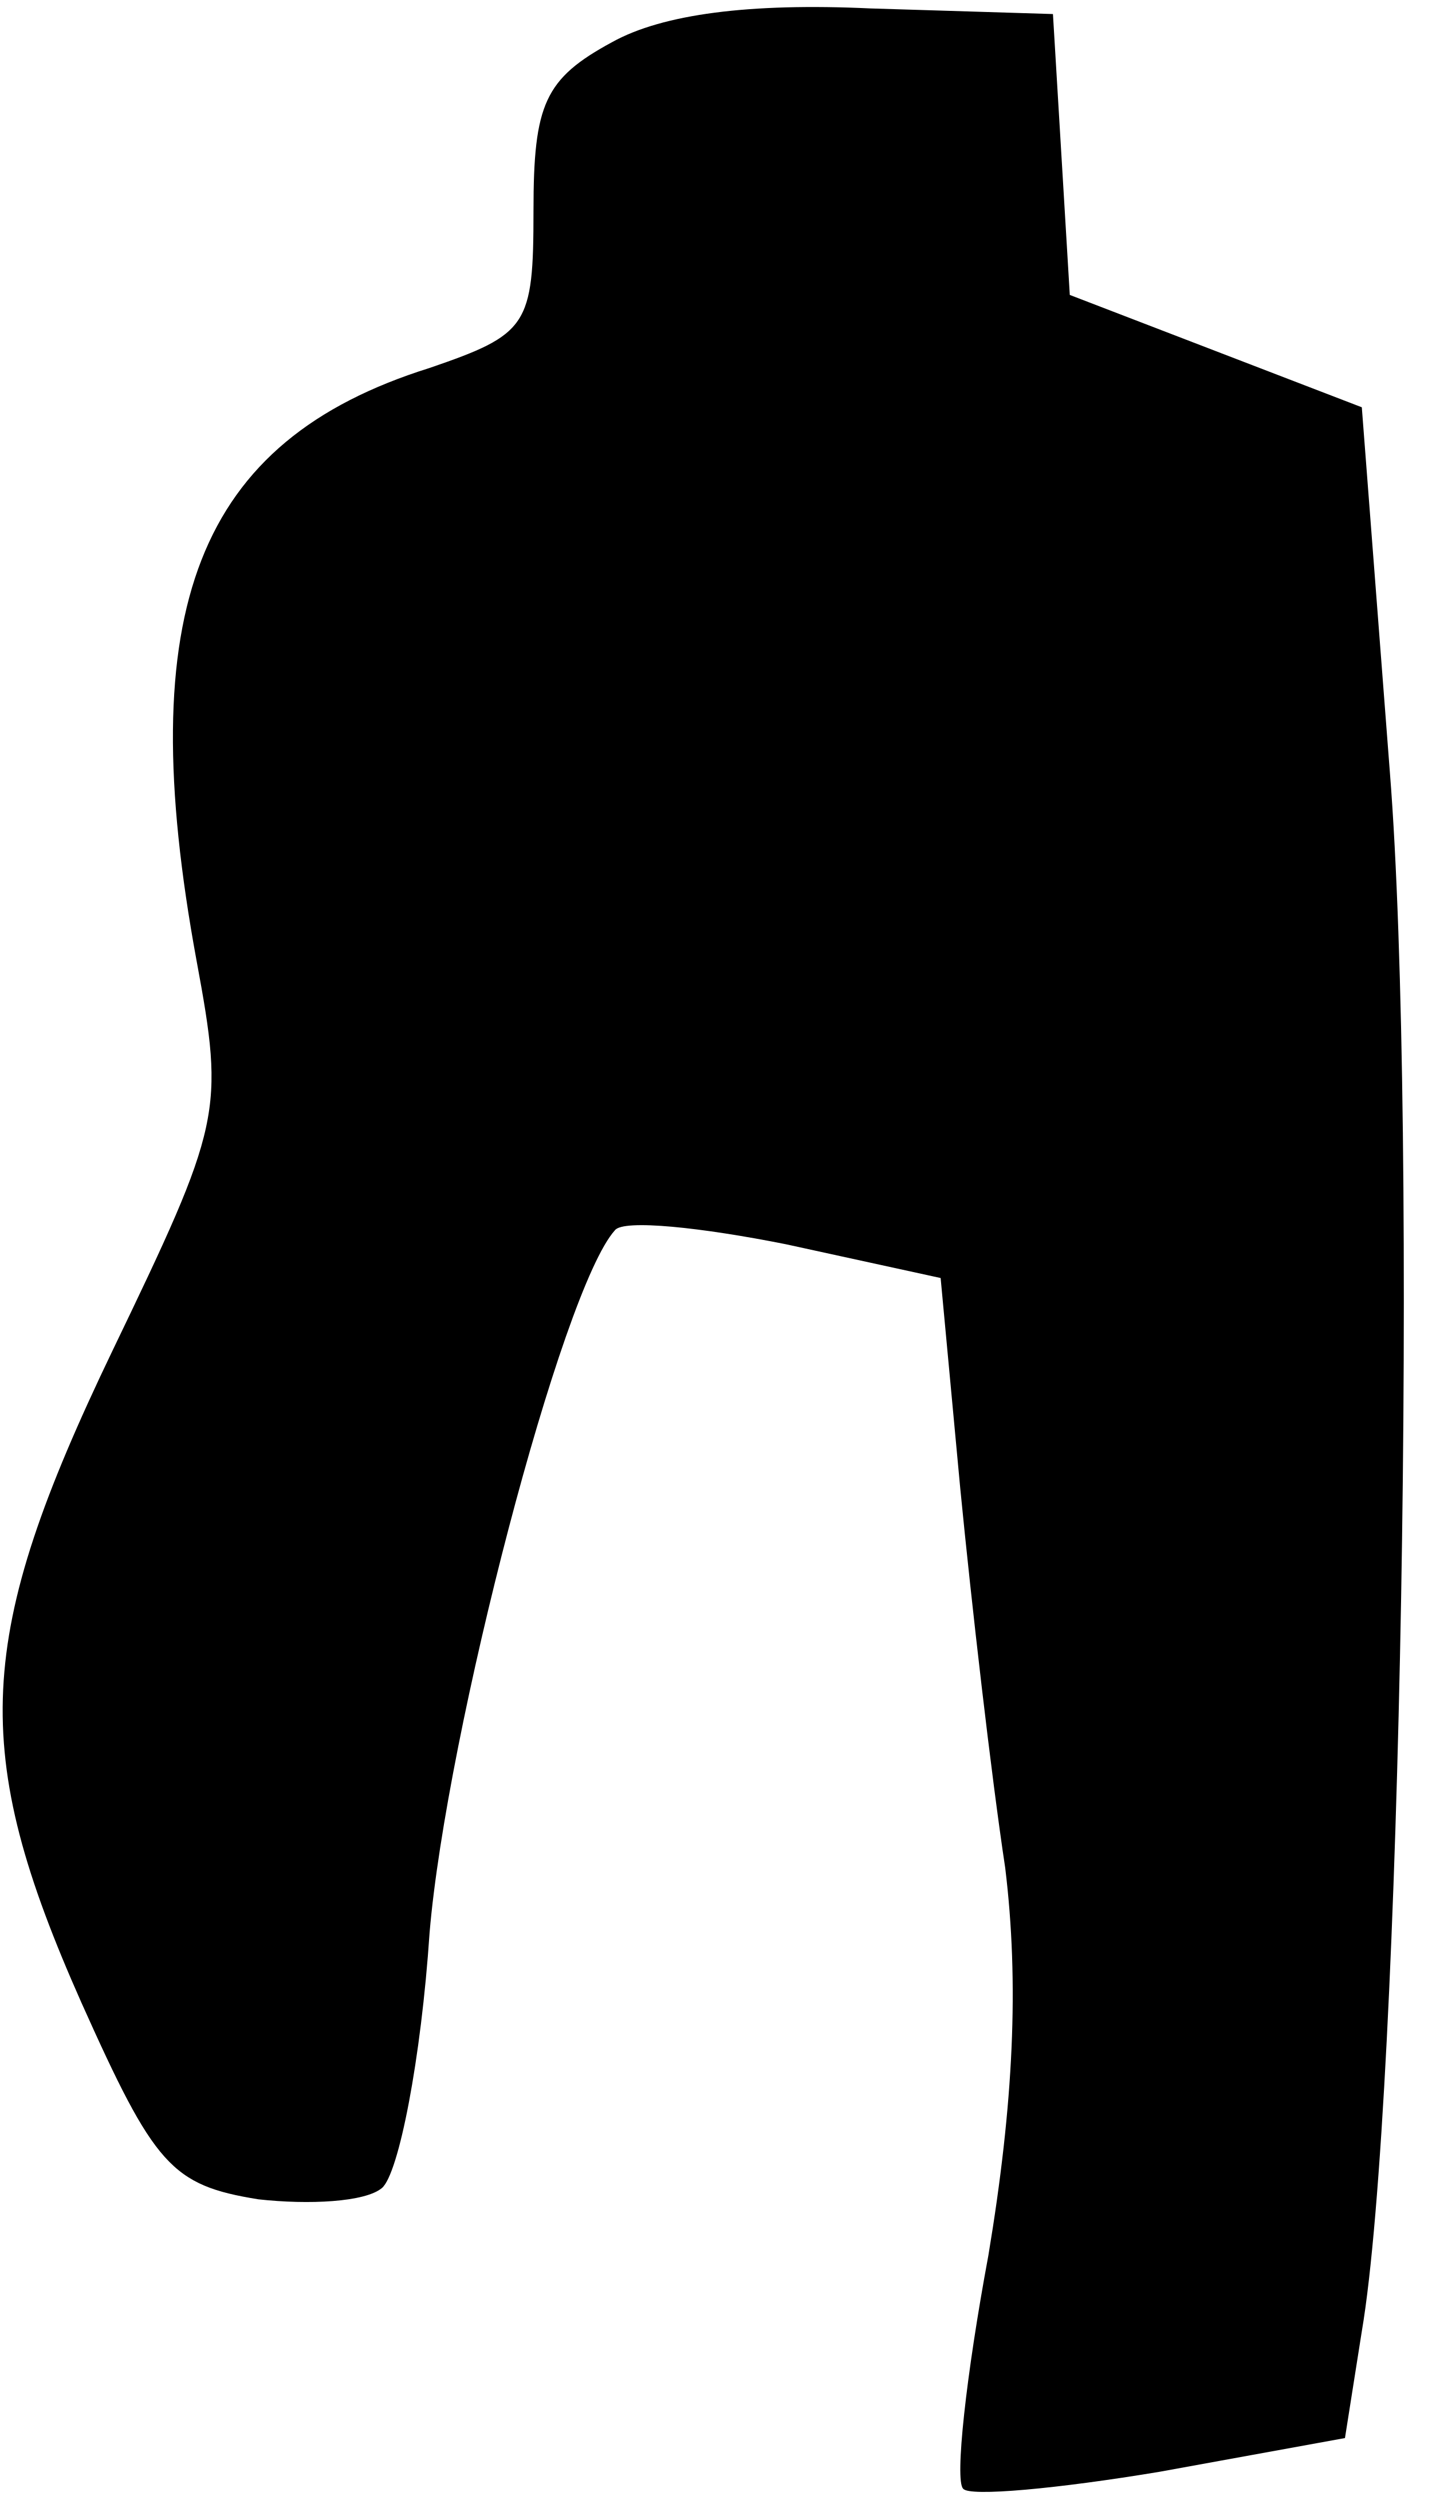 <?xml version="1.0" standalone="no"?>
<!DOCTYPE svg PUBLIC "-//W3C//DTD SVG 20010904//EN"
 "http://www.w3.org/TR/2001/REC-SVG-20010904/DTD/svg10.dtd">
<svg version="1.0" xmlns="http://www.w3.org/2000/svg"
 width="51pt" height="89pt" viewBox="0 0 51 89"
 preserveAspectRatio="xMidYMid meet">
<g transform="translate(0,89) scale(0.1,-0.1)"
fill="#000000" stroke="none">
<path fill="#000000" stroke="none" d="M218 875 c-24 -13 -28 -22 -28 -60 0
-41 -2 -44 -37 -56 -83 -26 -106 -86 -83 -211 10 -54 9 -58 -30 -139 -49 -102
-51 -142 -11 -232 26 -58 32 -65 63 -70 18 -2 38 -1 44 4 6 5 14 46 17 91 6
71 47 229 66 250 3 4 31 1 61 -5 l55 -12 7 -75 c4 -41 11 -102 16 -135 5 -41
3 -84 -6 -138 -8 -43 -12 -80 -9 -83 2 -3 34 0 70 6 l66 12 6 38 c14 82 20
429 10 555 l-10 130 -52 20 -52 20 -3 50 -3 50 -65 2 c-43 2 -74 -2 -92 -12z"/>
</g>
</svg>
